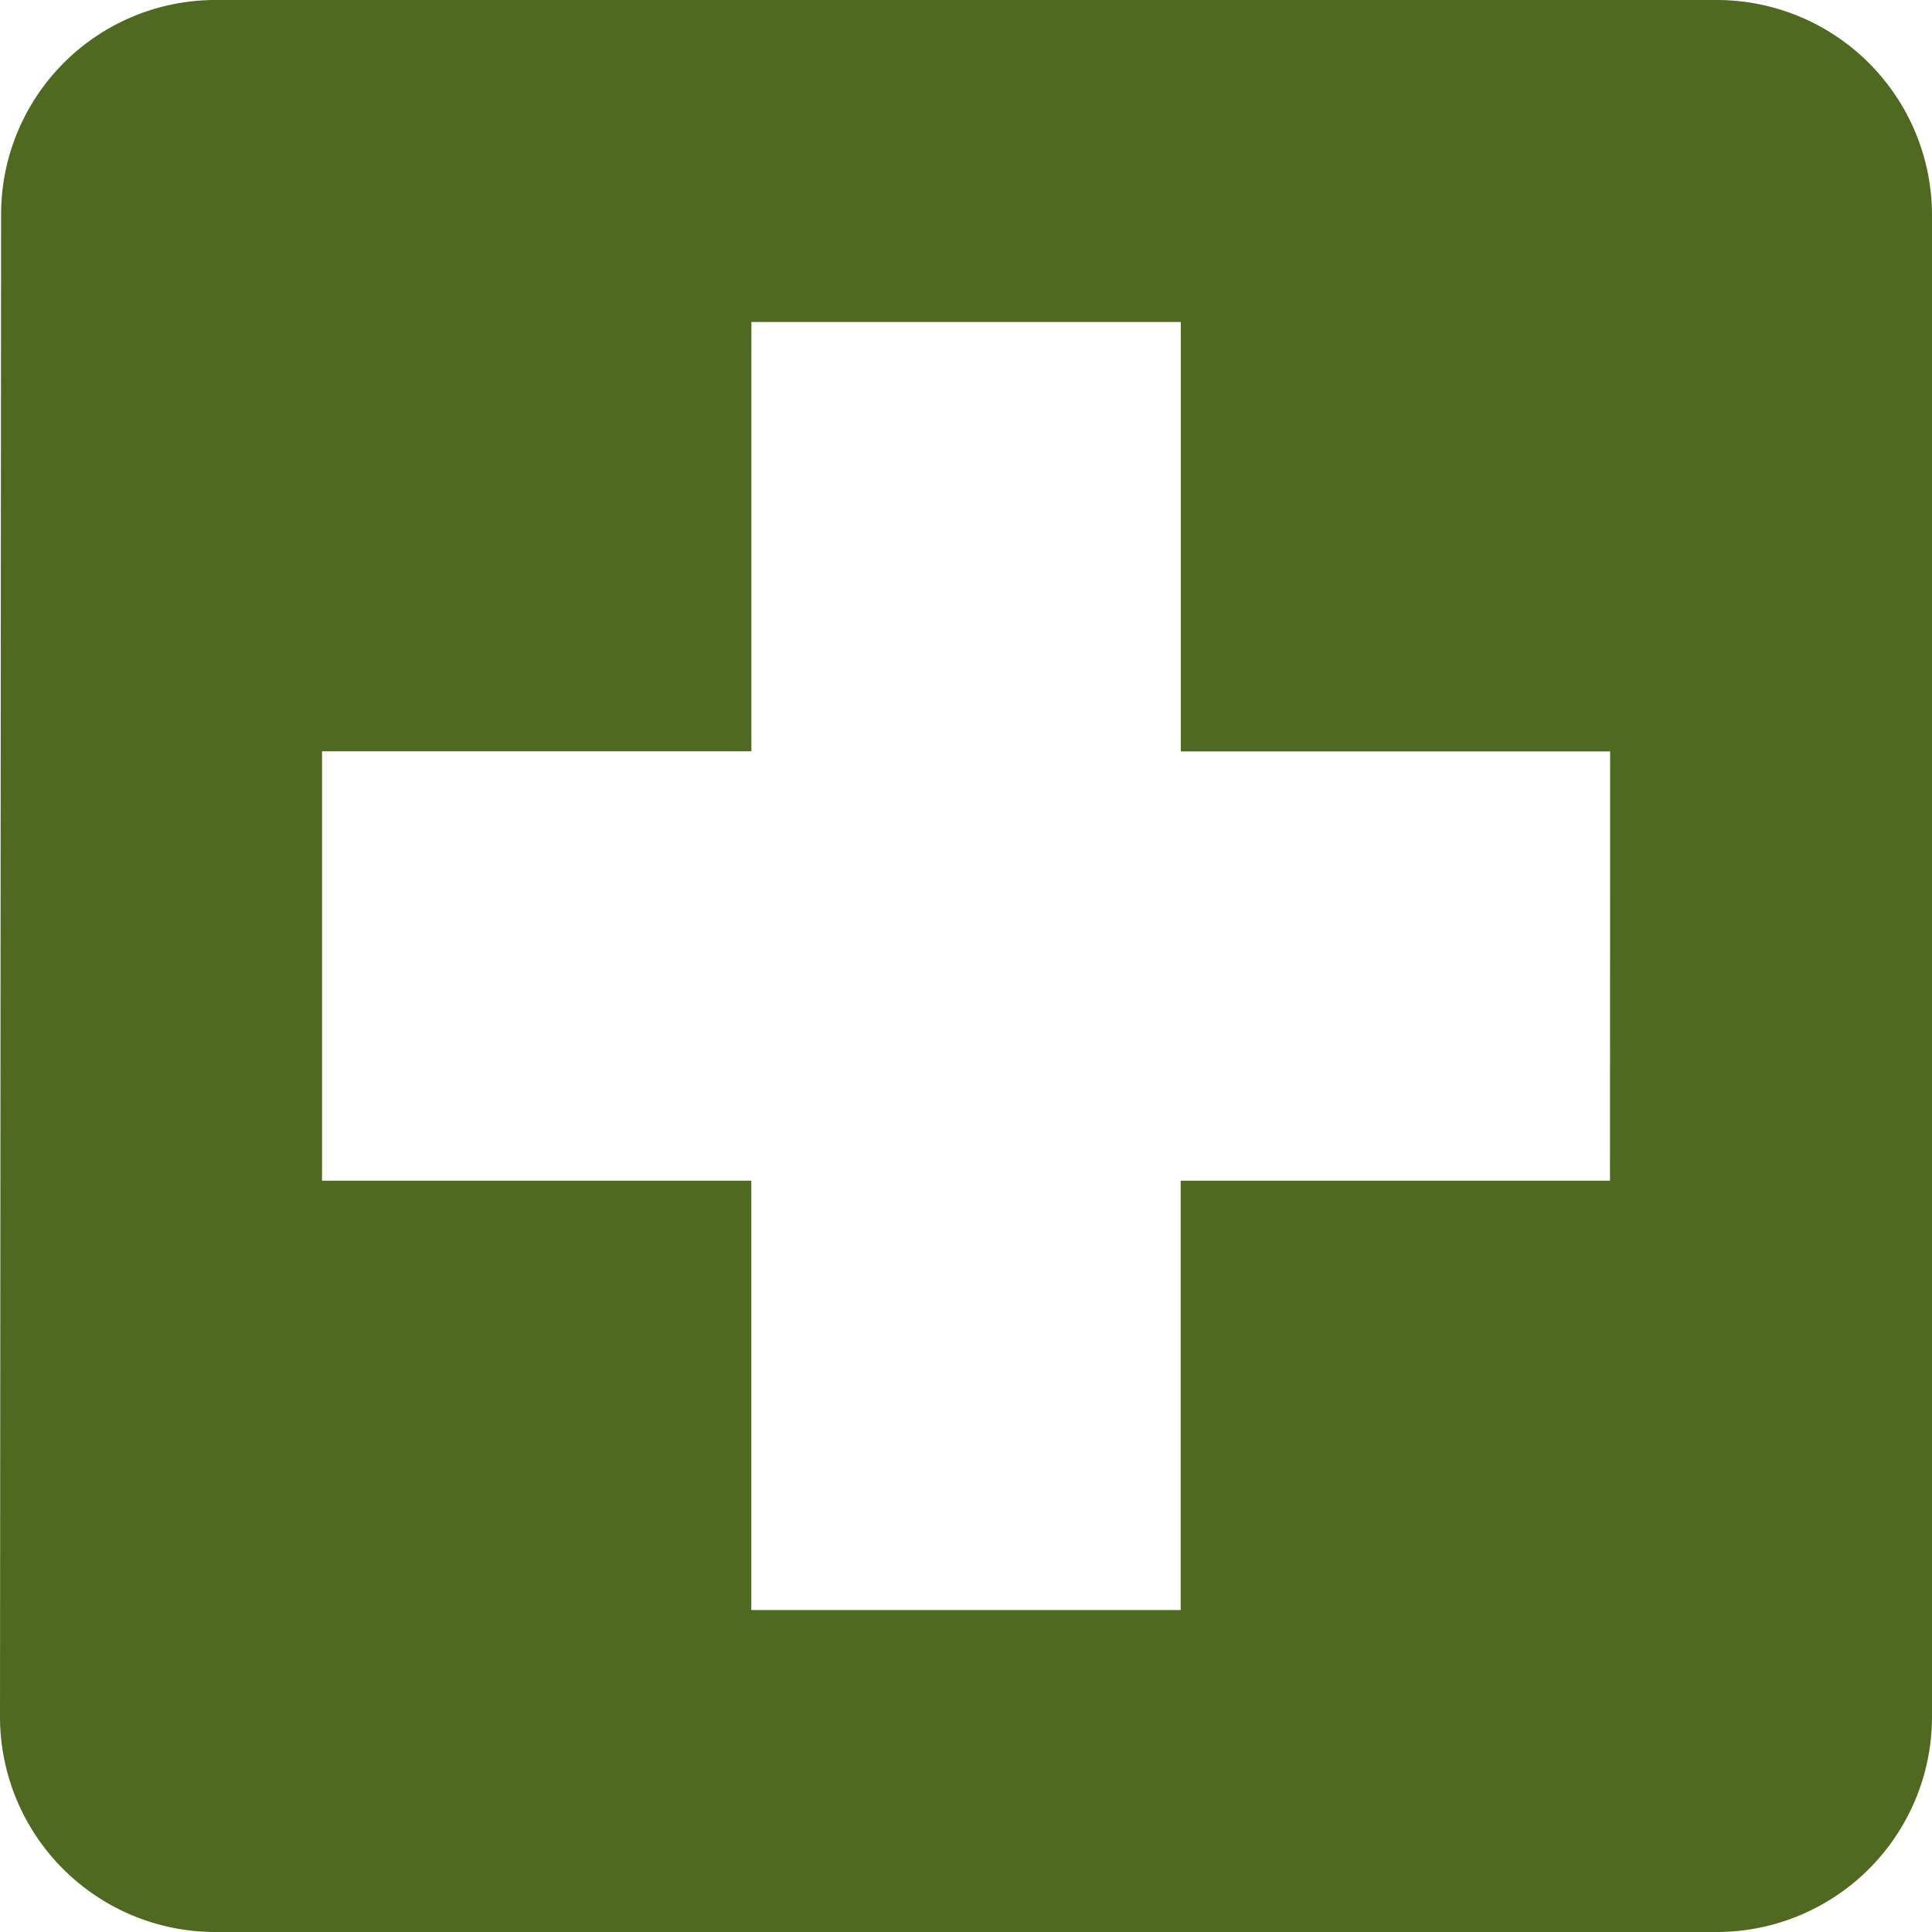 <svg xmlns="http://www.w3.org/2000/svg" width="25" height="25" viewBox="0 0 25 25">
  <path id="Icon_material-local-hospital" data-name="Icon material-local-hospital" d="M26.722,4.5H7.278A2.774,2.774,0,0,0,4.514,7.278L4.5,26.722A2.786,2.786,0,0,0,7.278,29.5H26.722A2.786,2.786,0,0,0,29.5,26.722V7.278A2.786,2.786,0,0,0,26.722,4.5ZM25.333,19.778H19.778v5.556H14.222V19.778H8.667V14.222h5.556V8.667h5.556v5.556h5.556Z" transform="translate(-4.5 -4.5)" fill="#4f6a20"/>
</svg>
